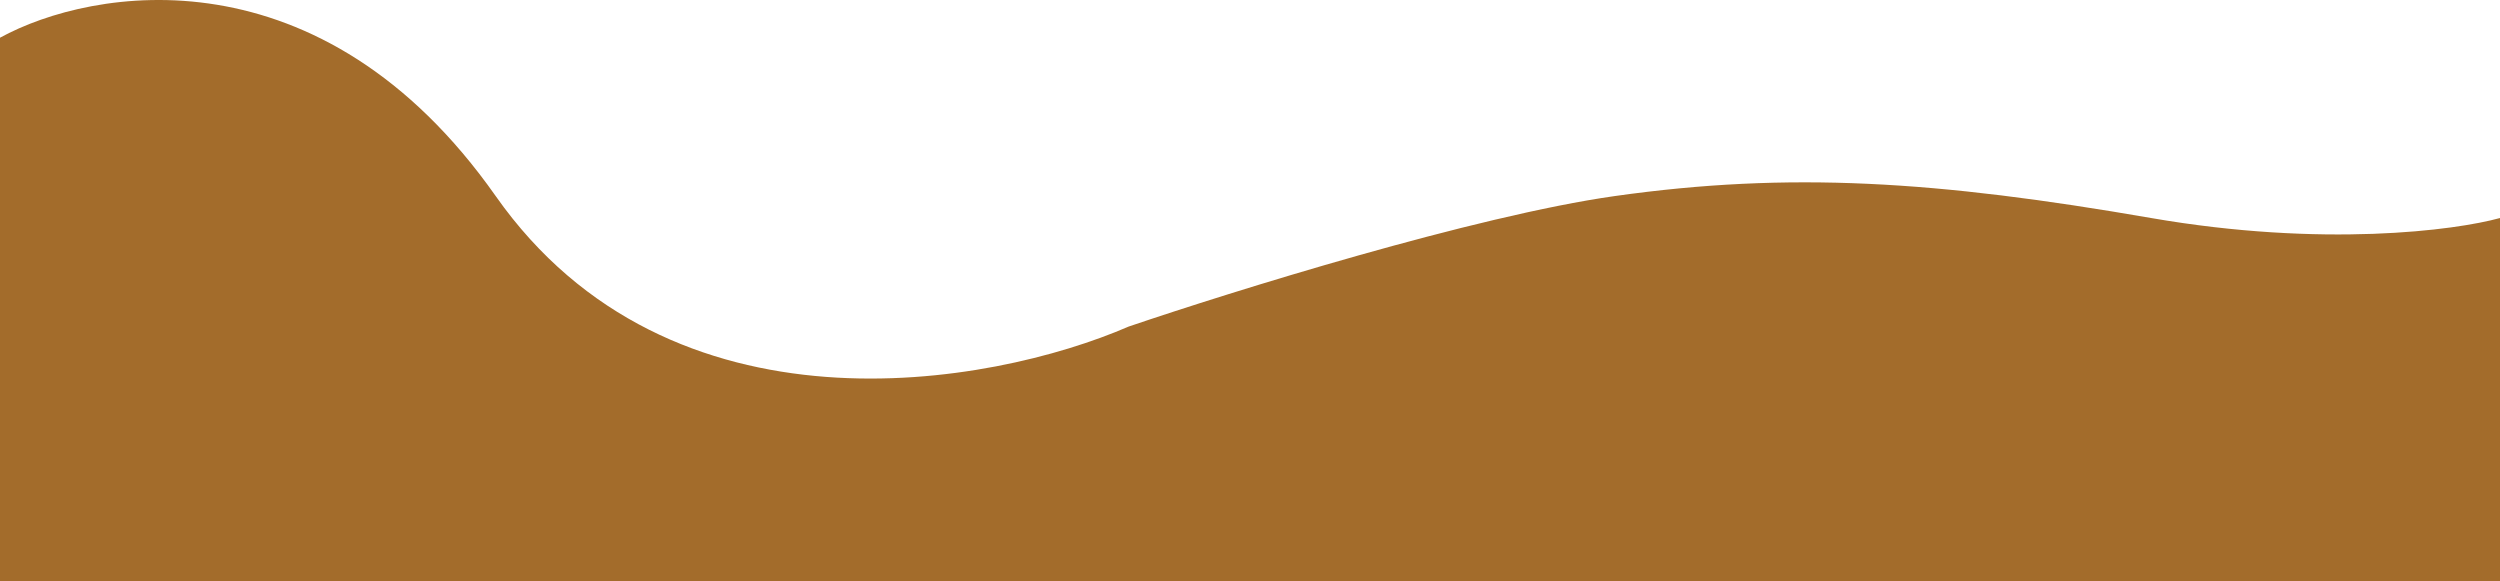 <svg width="1402" height="326" viewBox="0 0 1402 326" fill="none" xmlns="http://www.w3.org/2000/svg">
<path d="M0 21.151V326H1402V122.264C1376.92 129.223 1302.68 138.966 1206.33 122.264C1085.9 101.388 1003.59 96.106 905.632 109.94C827.263 121.007 691.195 163.347 632.958 183.134C555.447 216.754 375.937 249.184 277.976 109.94C180.015 -29.305 51.842 -7.271 0 21.151Z" fill="#A36C2B"/>
</svg>
